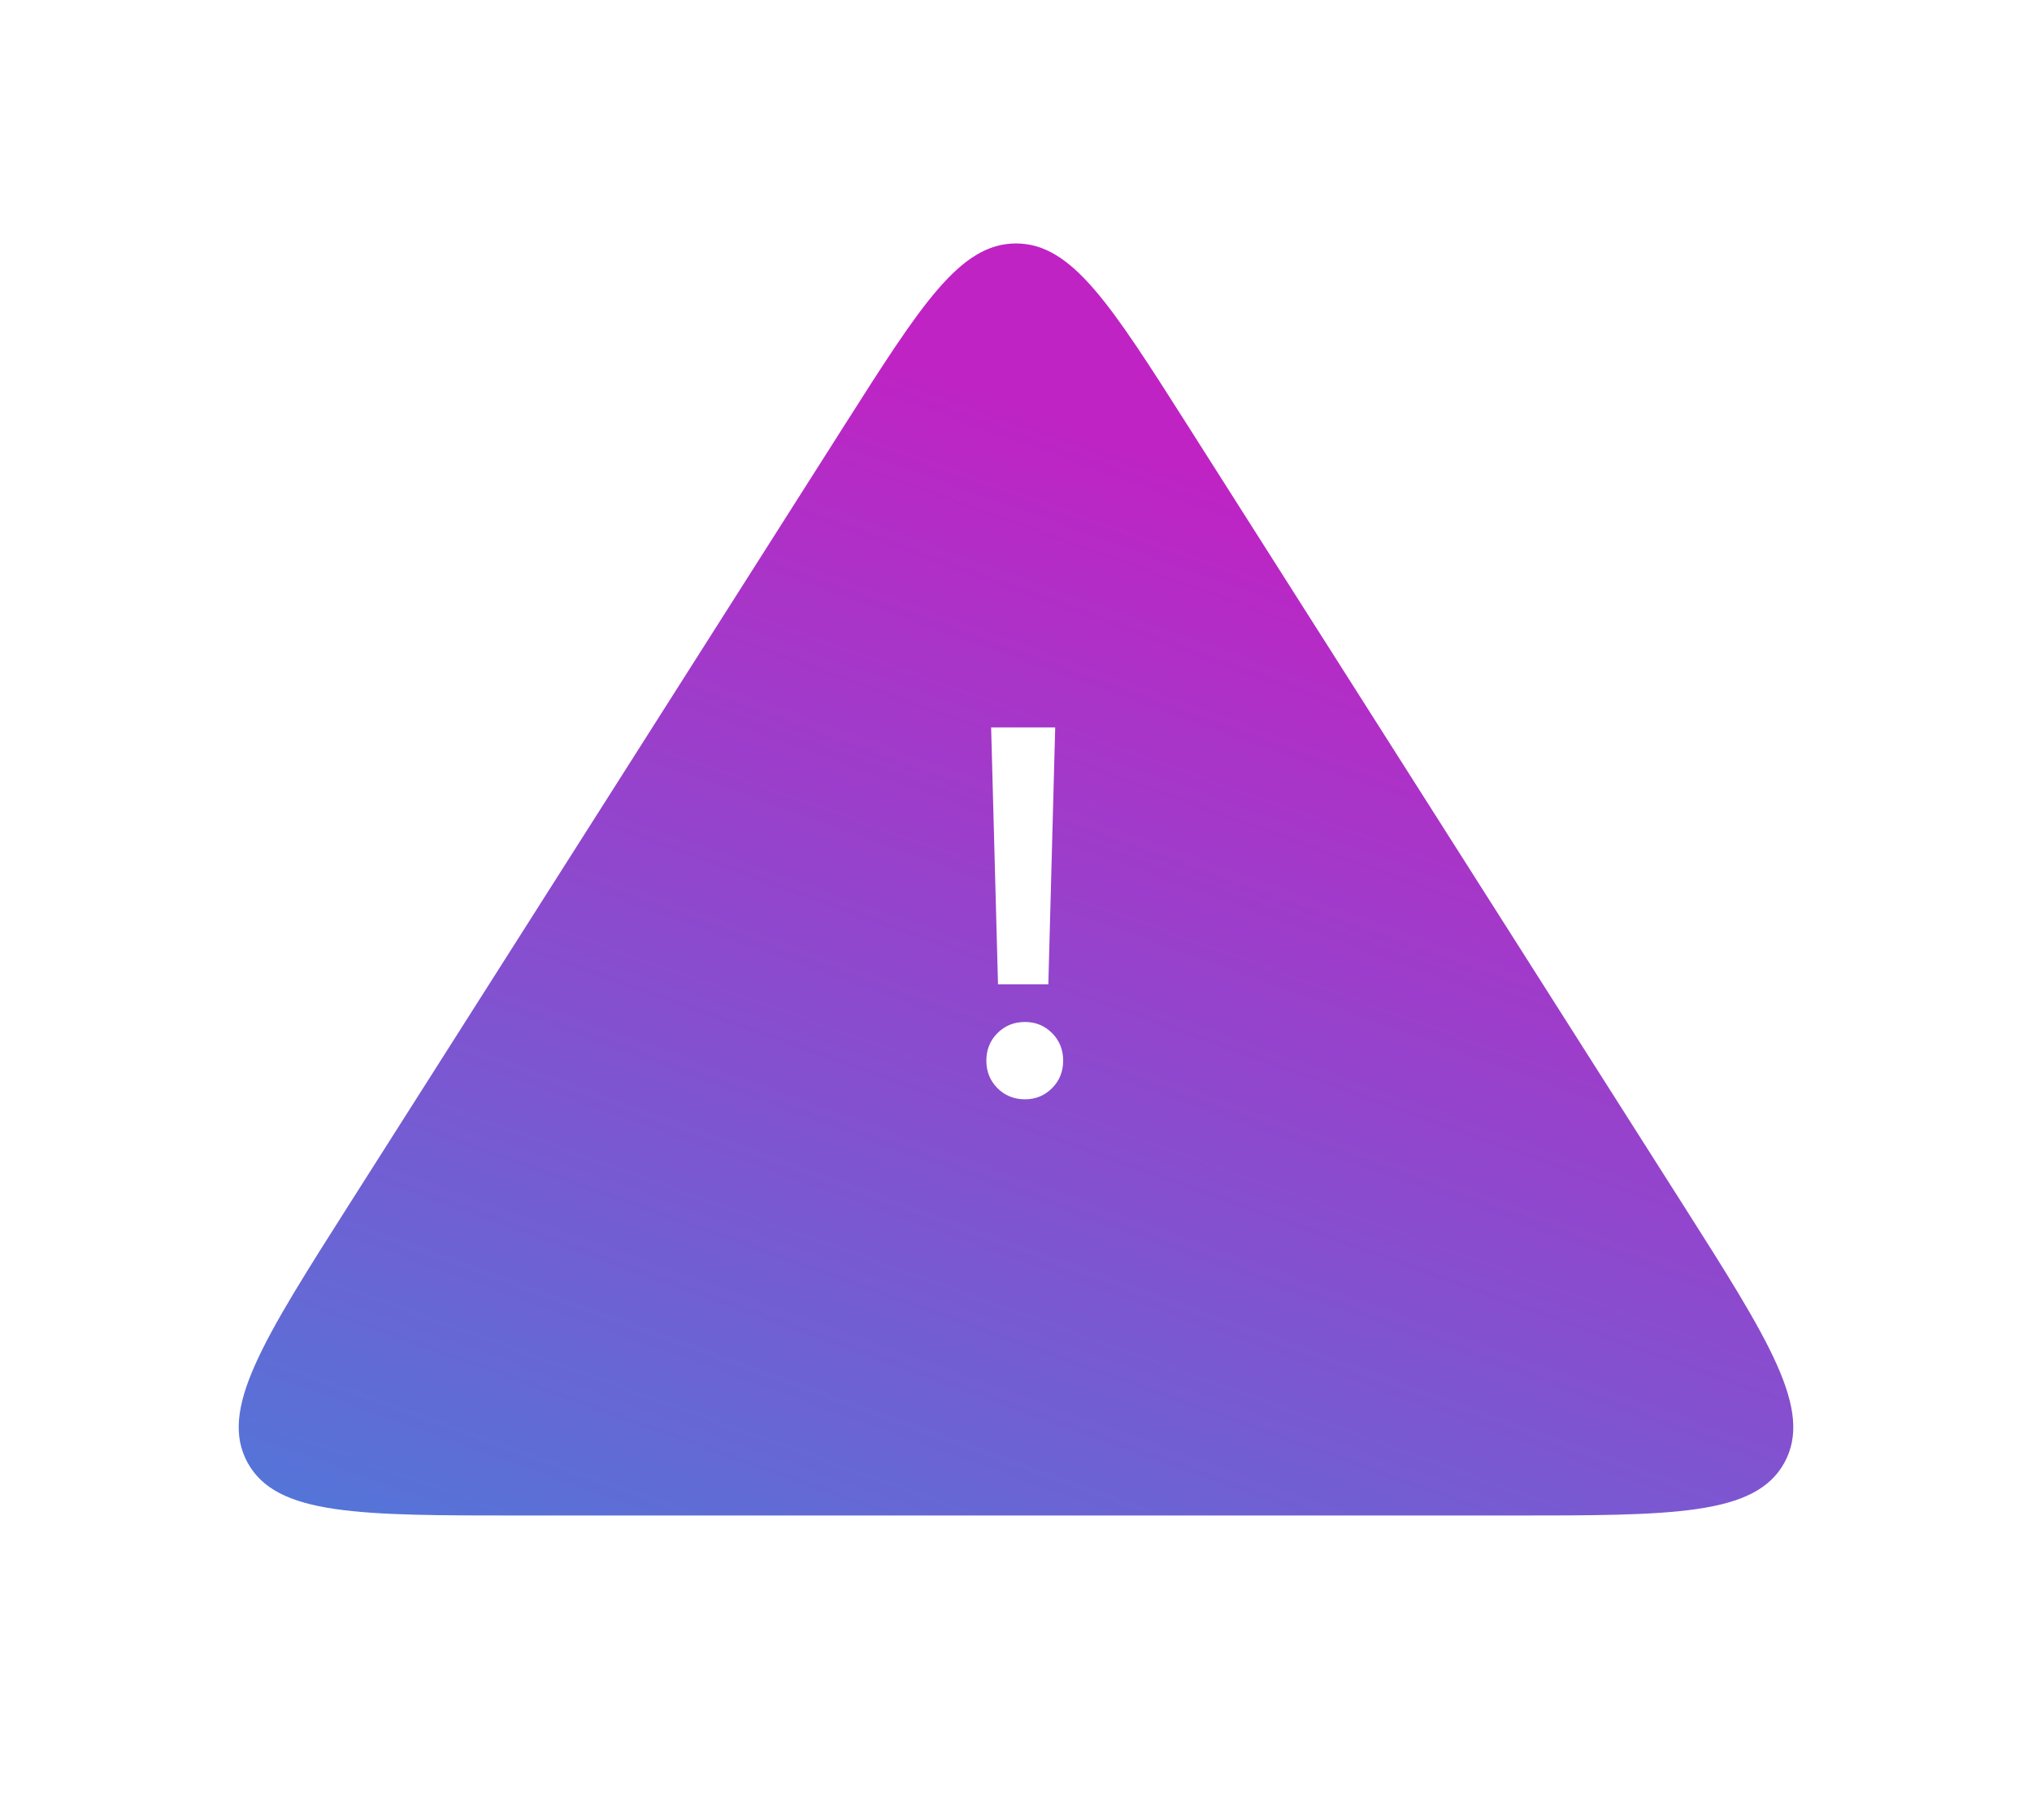 <svg width="115" height="103" viewBox="0 0 115 103" fill="none" xmlns="http://www.w3.org/2000/svg">
<g filter="url(#filter0_d_1608_15019)">
<path d="M47.769 15.306C52.145 8.423 54.334 4.981 57.5 4.981C60.666 4.981 62.855 8.423 67.231 15.306L95.167 59.25C100.142 67.075 102.629 70.987 100.987 73.977C99.345 76.967 94.709 76.967 85.437 76.967H29.563C20.291 76.967 15.655 76.967 14.013 73.977C12.371 70.987 14.858 67.075 19.833 59.25L47.769 15.306Z" fill="url(#paint0_linear_1608_15019)"/>
</g>
<path d="M59.719 41.164L59.33 55.704H56.482L56.092 41.164H59.719ZM58.011 62.21C57.391 62.21 56.871 62 56.452 61.58C56.032 61.161 55.822 60.641 55.822 60.021C55.822 59.402 56.032 58.882 56.452 58.462C56.871 58.043 57.391 57.833 58.011 57.833C58.61 57.833 59.12 58.043 59.54 58.462C59.959 58.882 60.169 59.402 60.169 60.021C60.169 60.641 59.959 61.161 59.54 61.58C59.12 62 58.61 62.21 58.011 62.21Z" fill="white"/>
<defs>
<filter id="filter0_d_1608_15019" x="0.802" y="1.071" width="113.396" height="97.397" filterUnits="userSpaceOnUse" color-interpolation-filters="sRGB">
<feFlood flood-opacity="0" result="BackgroundImageFix"/>
<feColorMatrix in="SourceAlpha" type="matrix" values="0 0 0 0 0 0 0 0 0 0 0 0 0 0 0 0 0 0 127 0" result="hardAlpha"/>
<feOffset dy="8.796"/>
<feGaussianBlur stdDeviation="6.353"/>
<feComposite in2="hardAlpha" operator="out"/>
<feColorMatrix type="matrix" values="0 0 0 0 0.447 0 0 0 0 0.365 0 0 0 0 0.824 0 0 0 0.19 0"/>
<feBlend mode="normal" in2="BackgroundImageFix" result="effect1_dropShadow_1608_15019"/>
<feBlend mode="normal" in="SourceGraphic" in2="effect1_dropShadow_1608_15019" result="shape"/>
</filter>
<linearGradient id="paint0_linear_1608_15019" x1="51.172" y1="107.035" x2="81.586" y2="22.493" gradientUnits="userSpaceOnUse">
<stop stop-color="#3B88DD"/>
<stop offset="1" stop-color="#BF23C4"/>
</linearGradient>
</defs>
</svg>
